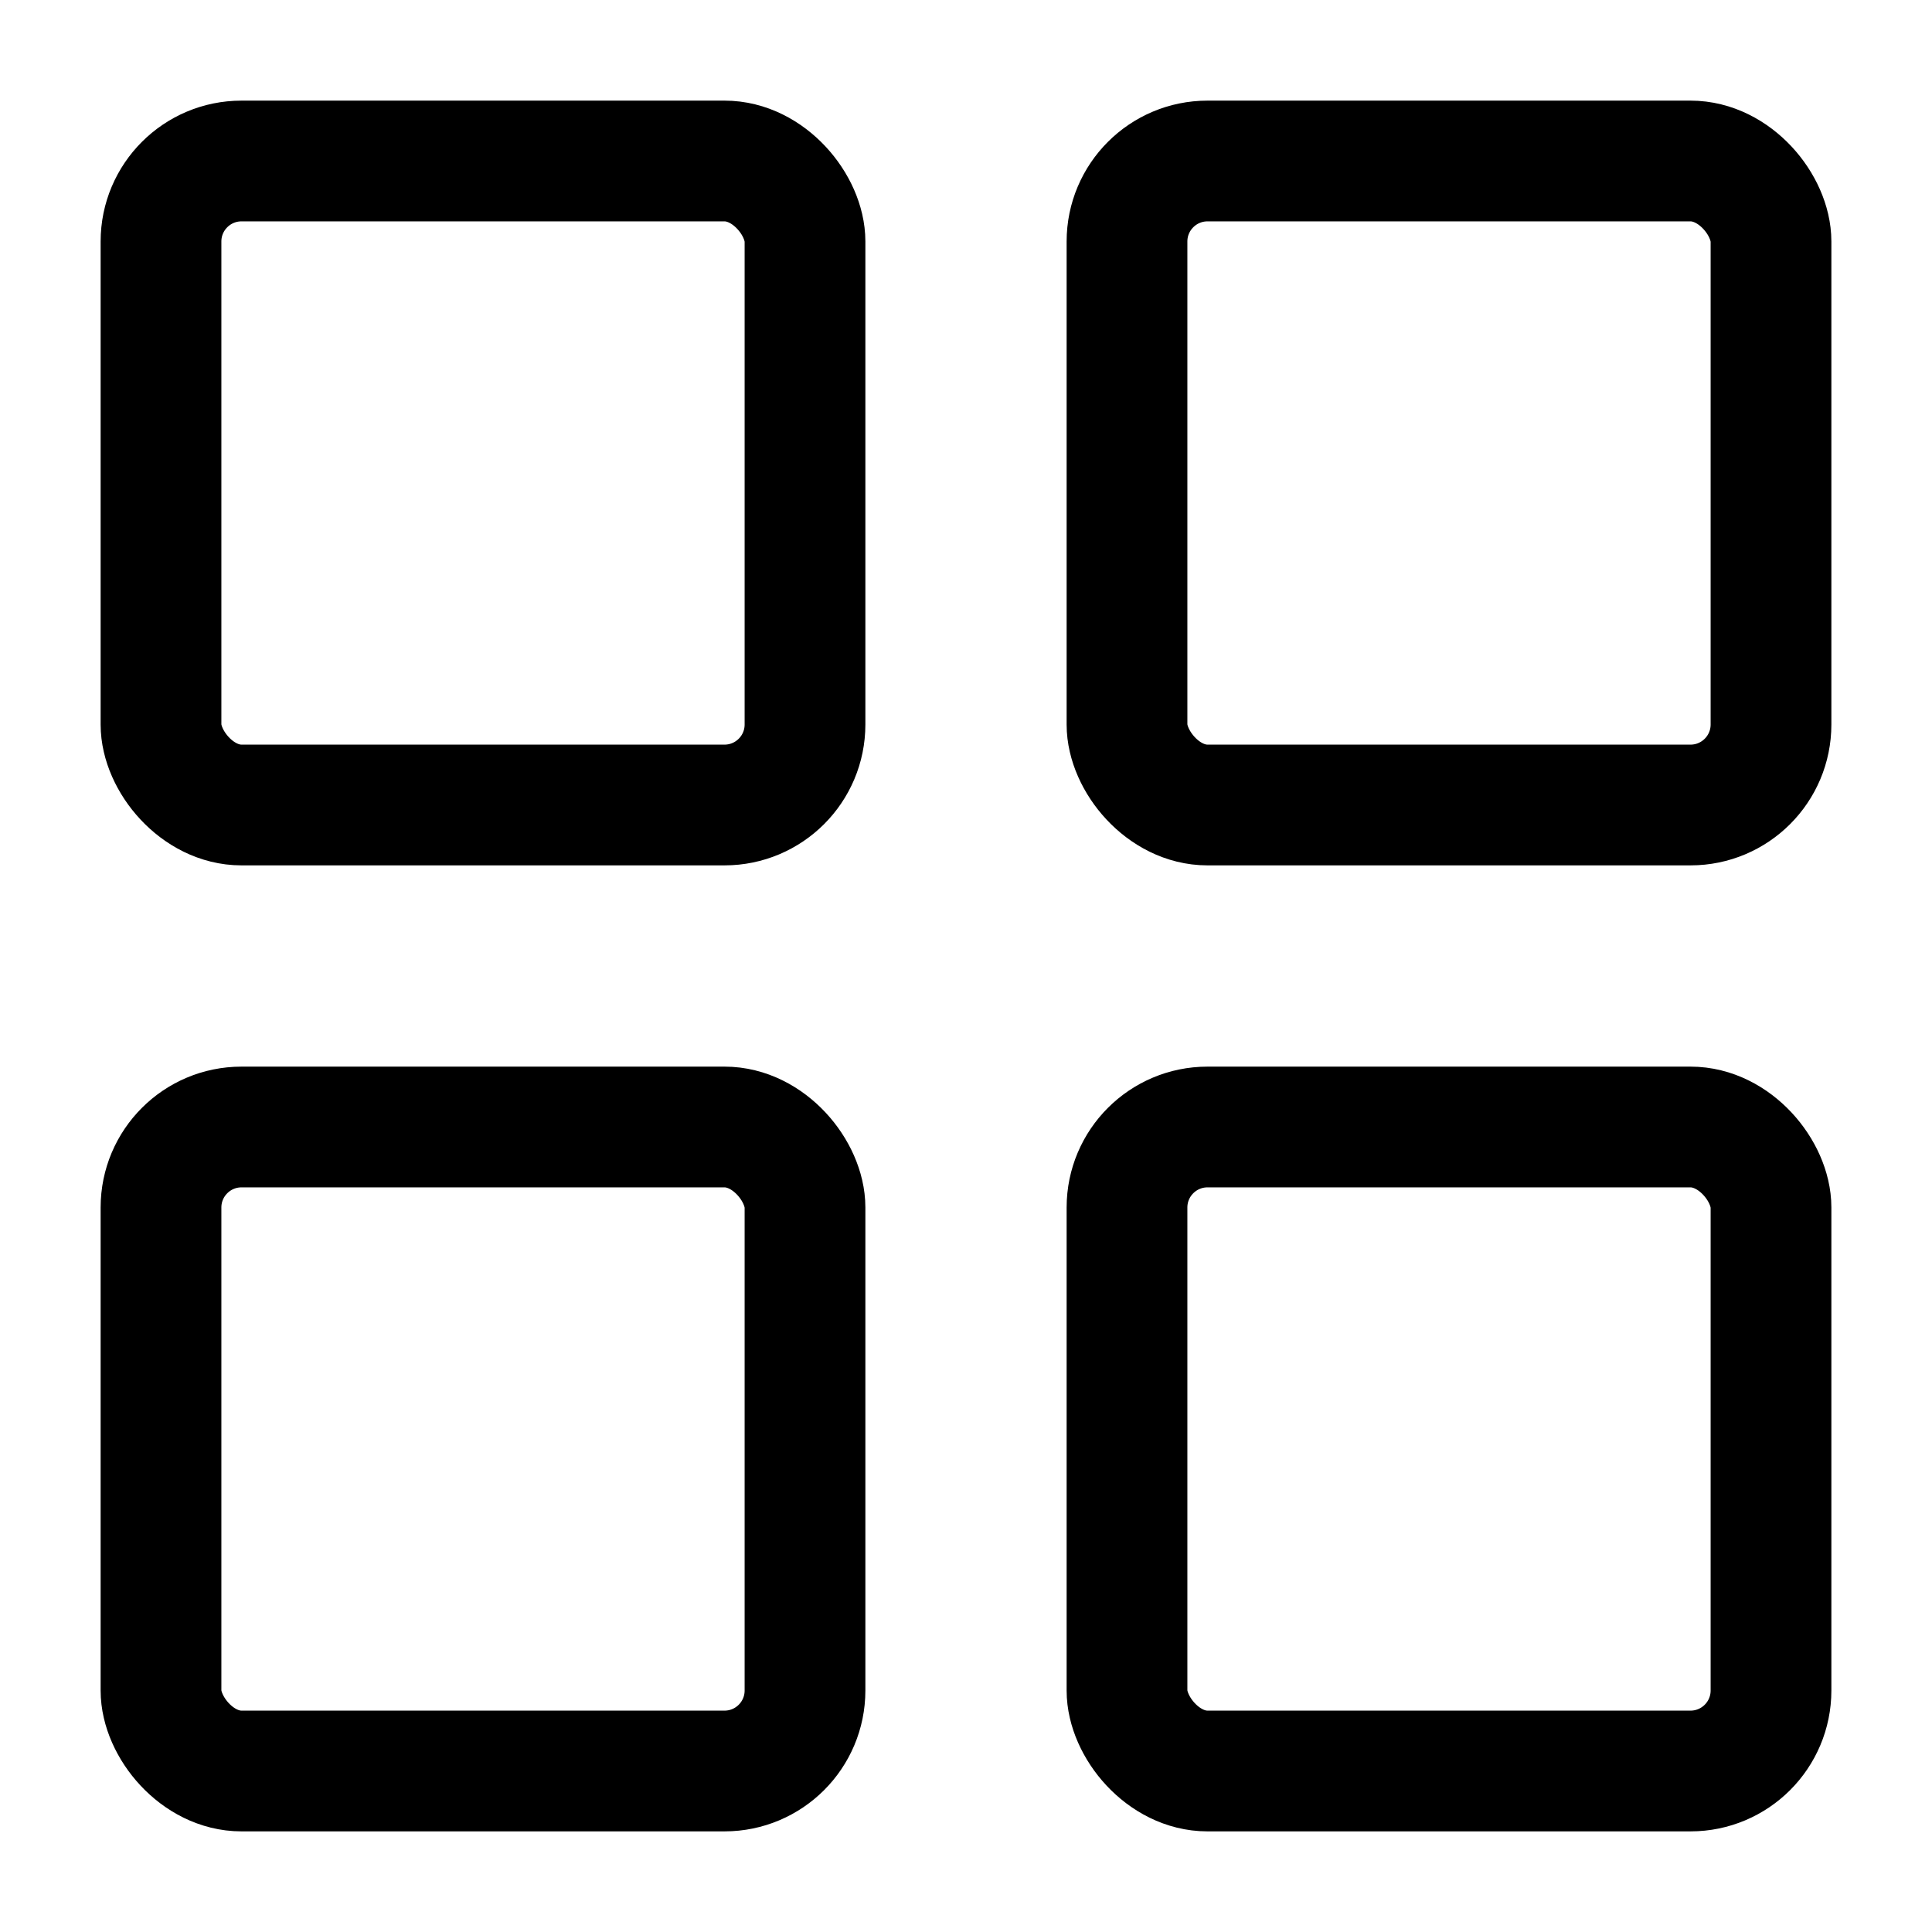 <svg width="100%" height="100%" viewBox="0 0 24 24" fill="none" stroke="currentColor" stroke-width="1.5"  xmlns="http://www.w3.org/2000/svg">
<rect x="2" y="2" width="8" height="8" rx="1" stroke-linejoin="round"/>
<rect x="2" y="14" width="8" height="8" rx="1" stroke-linejoin="round"/>
<rect x="14" y="2" width="8" height="8" rx="1" stroke-linejoin="round"/>
<rect x="14" y="14" width="8" height="8" rx="1" stroke-linejoin="round"/>
</svg>
